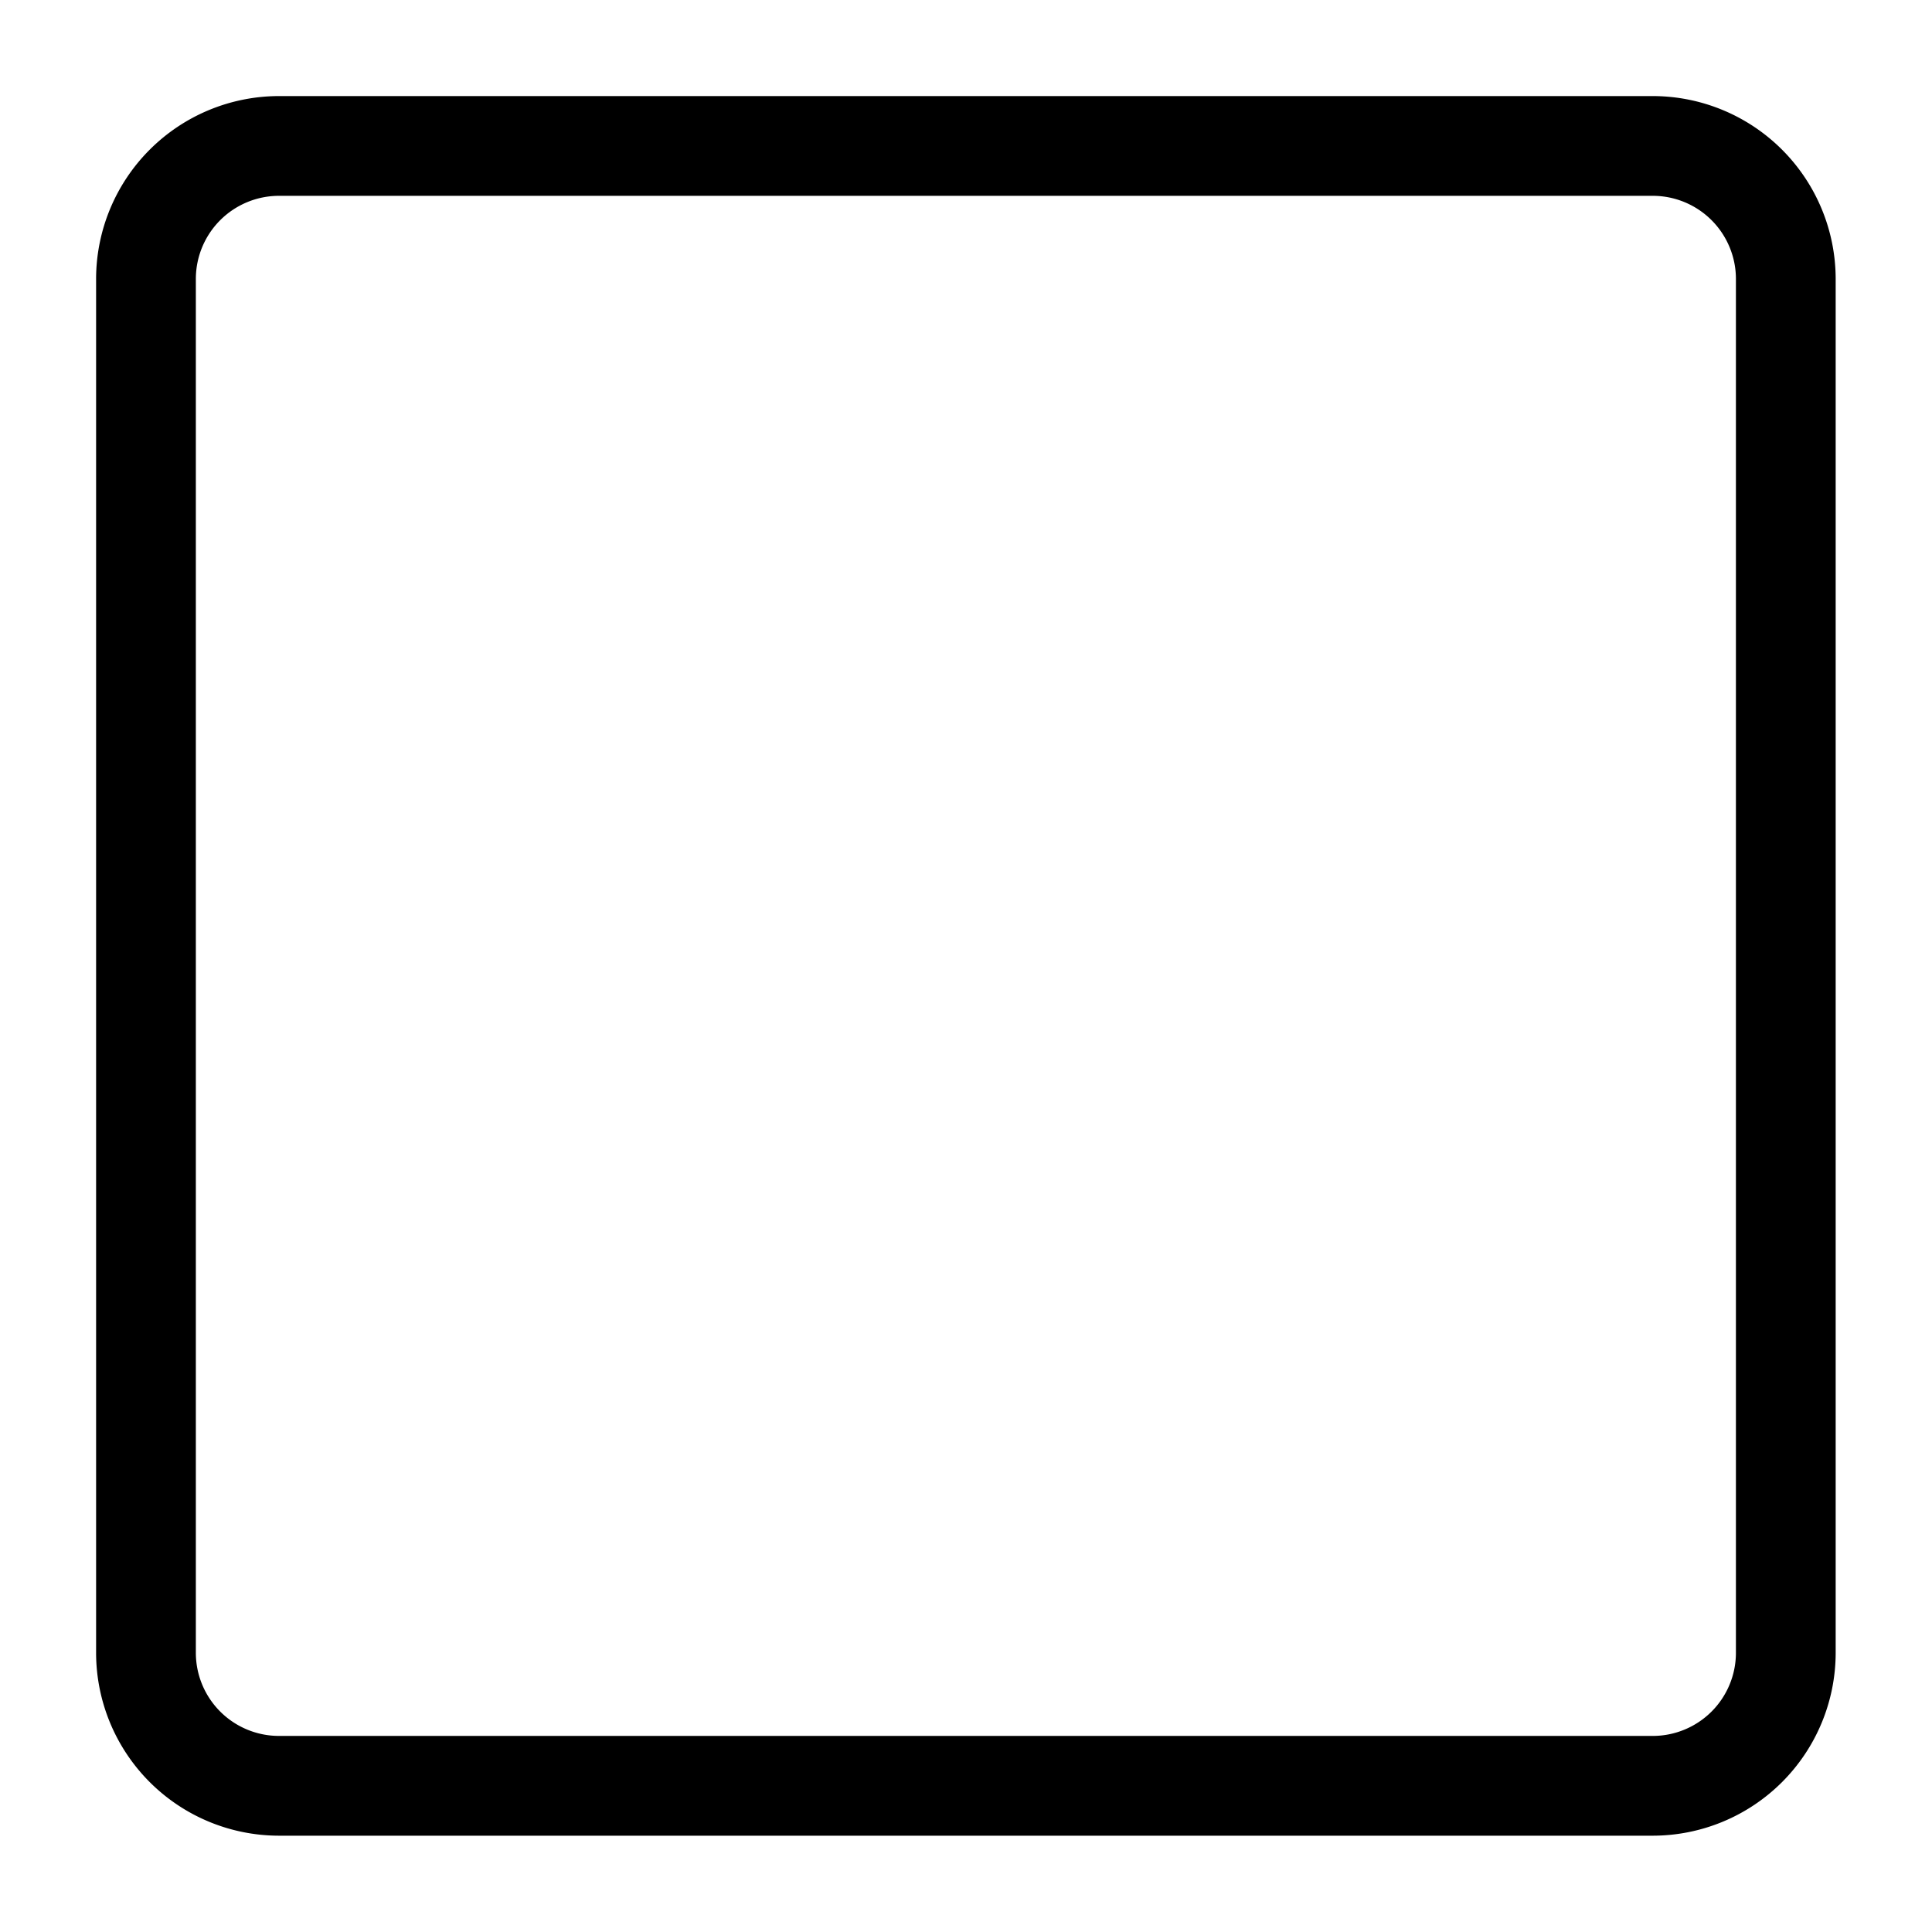 <svg xmlns="http://www.w3.org/2000/svg" width="100" height="100" viewBox="0 0 100 100">
  <defs>
    <style>
      .cls-1 {
        fill-rule: evenodd;
      }
    </style>
  </defs>
  <path id="모양_2" data-name="모양 2" class="cls-1" d="M85.551,4.973H14.437a9.474,9.474,0,0,0-9.463,9.463V85.552a9.474,9.474,0,0,0,9.463,9.463H85.551a9.474,9.474,0,0,0,9.463-9.463V14.436A9.474,9.474,0,0,0,85.551,4.973Zm4.3,80.578a4.305,4.305,0,0,1-4.3,4.3H14.437a4.306,4.306,0,0,1-4.3-4.3V14.436a4.305,4.305,0,0,1,4.3-4.3H85.551a4.305,4.305,0,0,1,4.3,4.3V85.552Z"/>
</svg>
